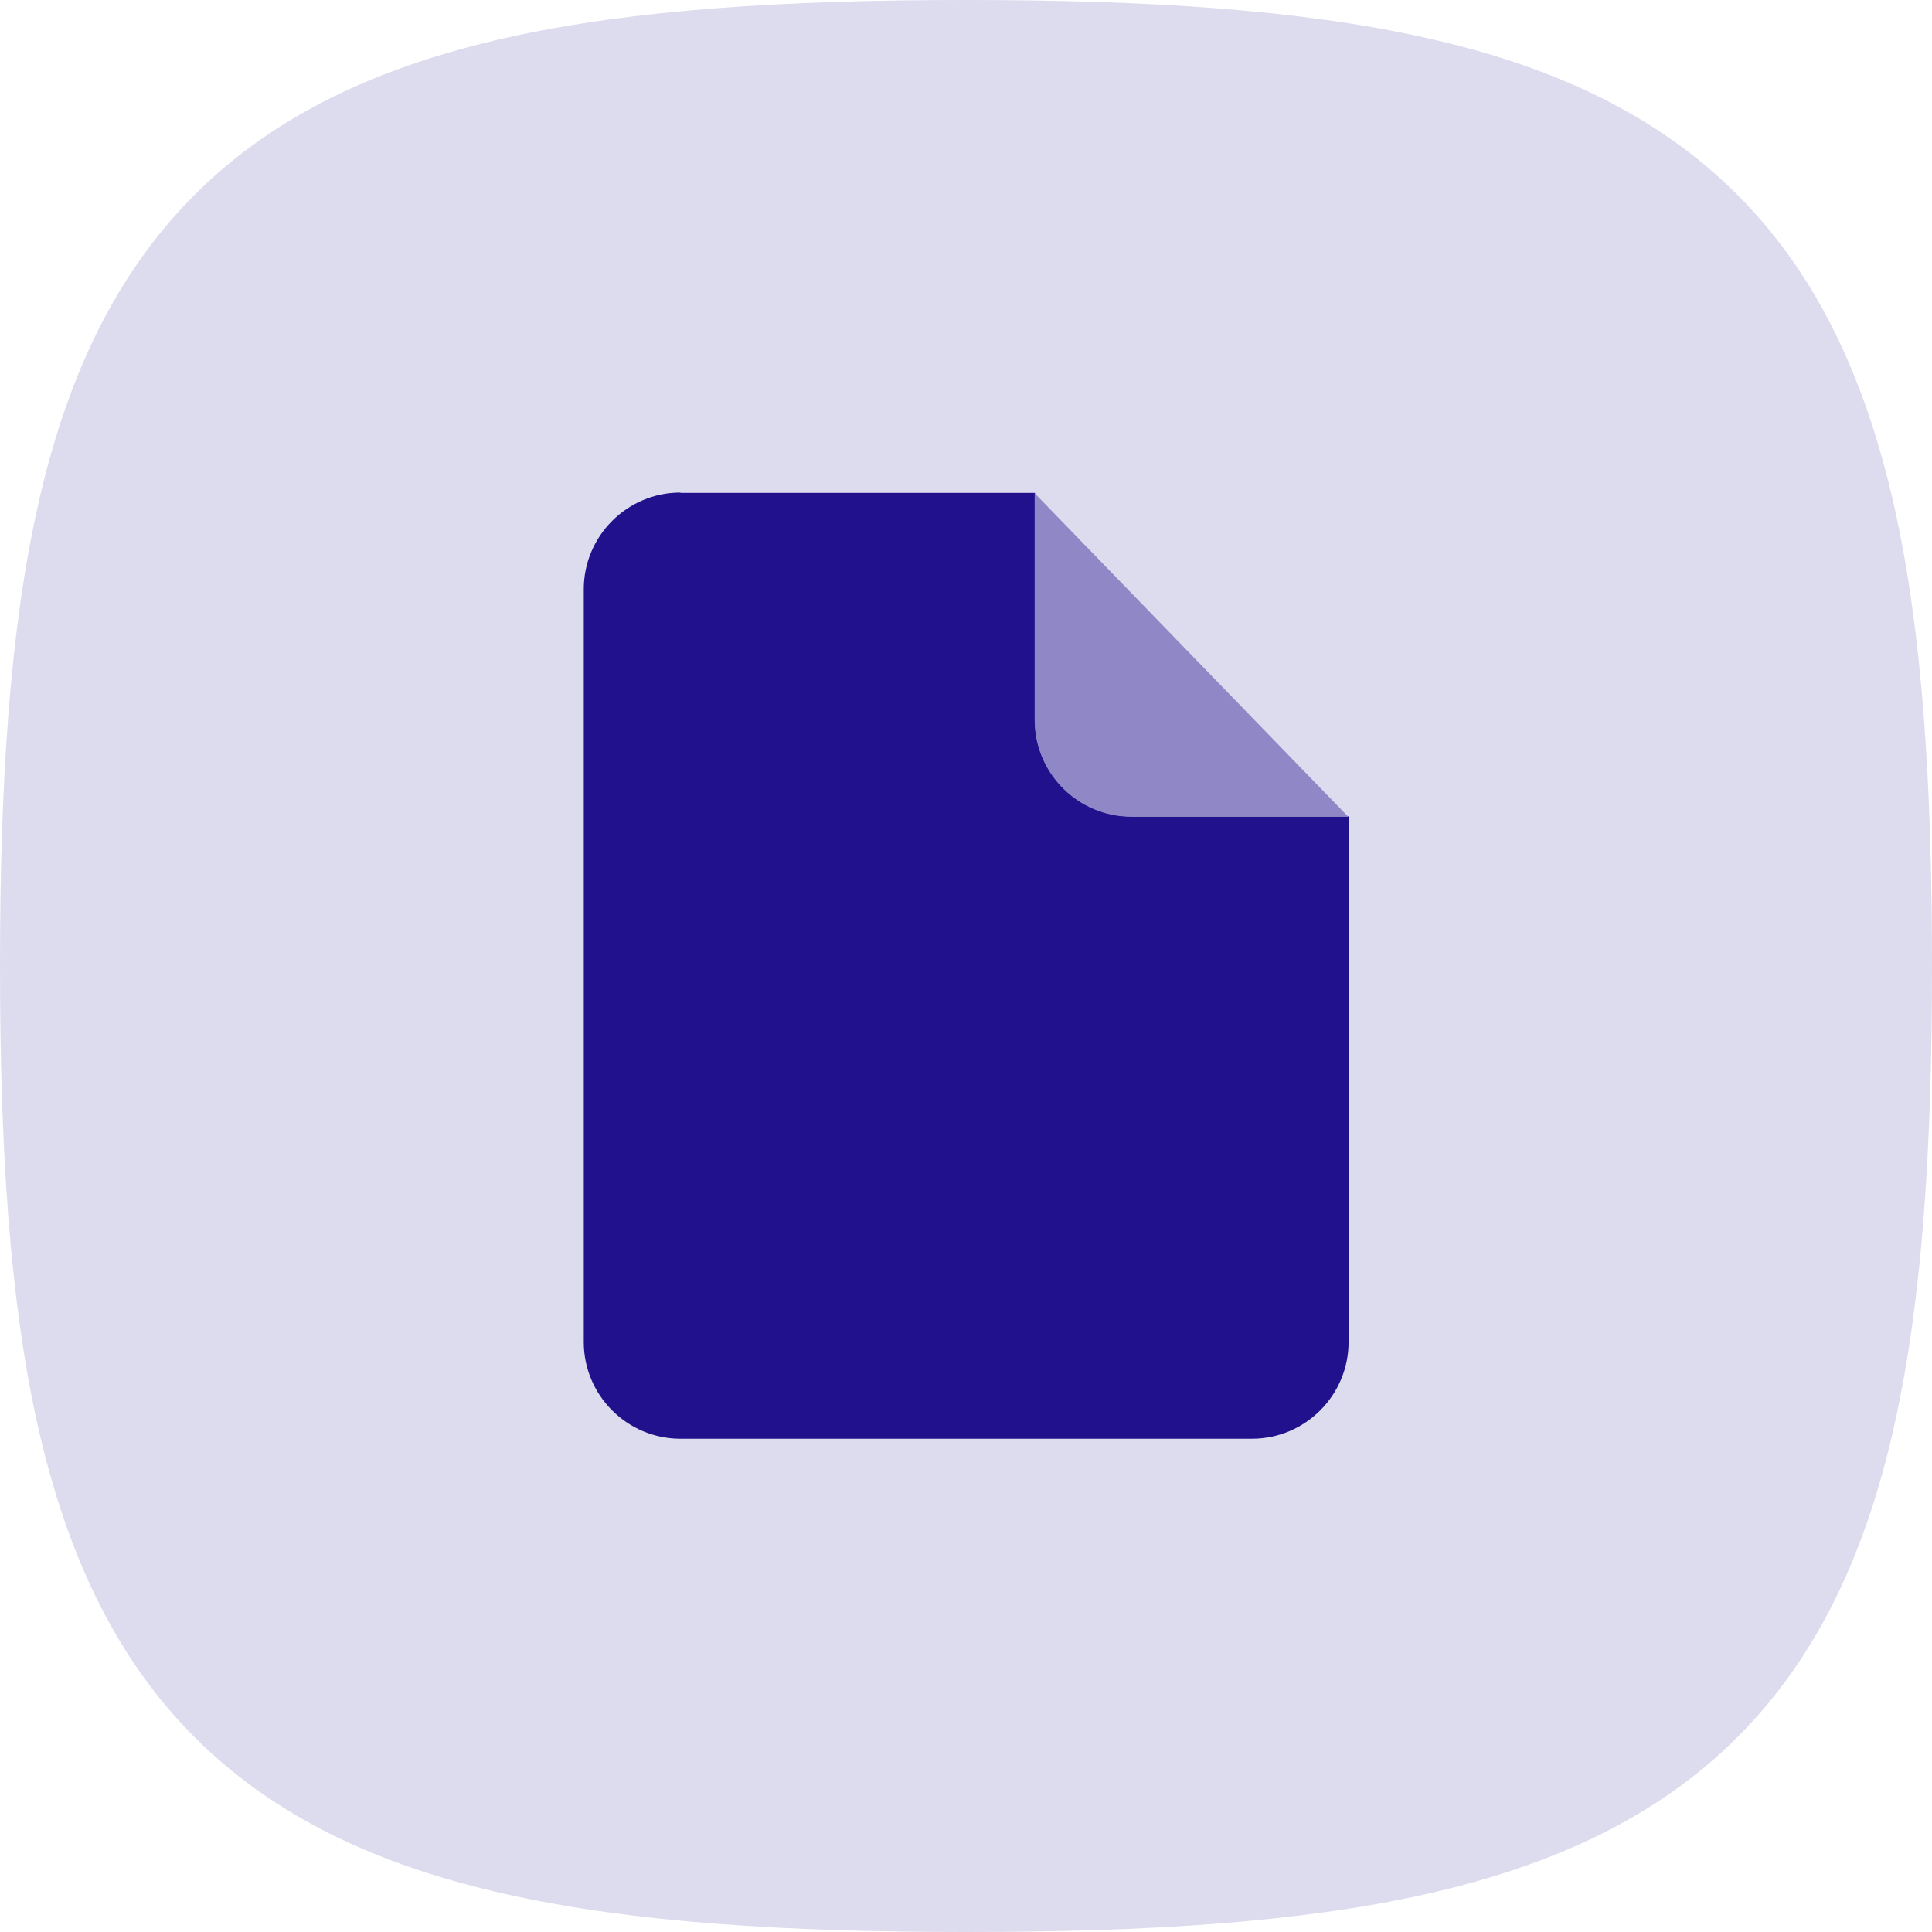 <?xml version="1.0" encoding="UTF-8"?>
<!DOCTYPE svg PUBLIC "-//W3C//DTD SVG 1.1//EN" "http://www.w3.org/Graphics/SVG/1.1/DTD/svg11.dtd">
<!-- Creator: CorelDRAW 2018 (64-Bit Evaluation Version) -->
<svg xmlns="http://www.w3.org/2000/svg" xml:space="preserve" width="0.394in" height="0.394in" version="1.1" style="shape-rendering:geometricPrecision; text-rendering:geometricPrecision; image-rendering:optimizeQuality; fill-rule:evenodd; clip-rule:evenodd"
viewBox="0 0 56.56 56.56"
 xmlns:xlink="http://www.w3.org/1999/xlink">
 <defs>
  <style type="text/css">
   <![CDATA[
    .fil1 {fill:#21118D}
    .fil2 {fill:#9088C6}
    .fil0 {fill:#DDDBEE}
   ]]>
  </style>
 </defs>
 <g id="Layer_x0020_1">
  <path class="fil0" d="M14.85 1.1c3.67,-0.82 8.13,-1.1 13.43,-1.1 5.3,0 9.76,0.28 13.43,1.1 3.7,0.82 6.78,2.23 9.15,4.6 2.37,2.37 3.77,5.45 4.6,9.15 0.82,3.67 1.1,8.13 1.1,13.43 0,5.3 -0.28,9.76 -1.1,13.43 -0.82,3.7 -2.23,6.78 -4.6,9.15 -2.37,2.37 -5.45,3.77 -9.15,4.6 -3.67,0.82 -8.13,1.1 -13.43,1.1 -5.3,0 -9.76,-0.28 -13.43,-1.1 -3.7,-0.82 -6.78,-2.23 -9.15,-4.6 -2.37,-2.37 -3.77,-5.45 -4.6,-9.15 -0.82,-3.67 -1.1,-8.13 -1.1,-13.43 0,-5.3 0.28,-9.76 1.1,-13.43 0.82,-3.7 2.23,-6.78 4.6,-9.15 2.37,-2.37 5.45,-3.77 9.15,-4.6z"/>
  <g id="_2900676346816">
   <path class="fil1" d="M19.92 14.43l10.38 0 0 6.64c0,1.56 1.27,2.83 2.83,2.83l6.35 0 0 15.39c0,1.56 -1.27,2.83 -2.83,2.83l-16.73 0c-1.56,0 -2.83,-1.27 -2.83,-2.83l0 -22.04c0,-1.56 1.27,-2.83 2.83,-2.83z"/>
   <path class="fil2" d="M39.47 23.91l-9.18 -9.47 0 6.64c0,1.56 1.27,2.83 2.83,2.83l6.35 0z"/>
  </g>
 </g>
</svg>
